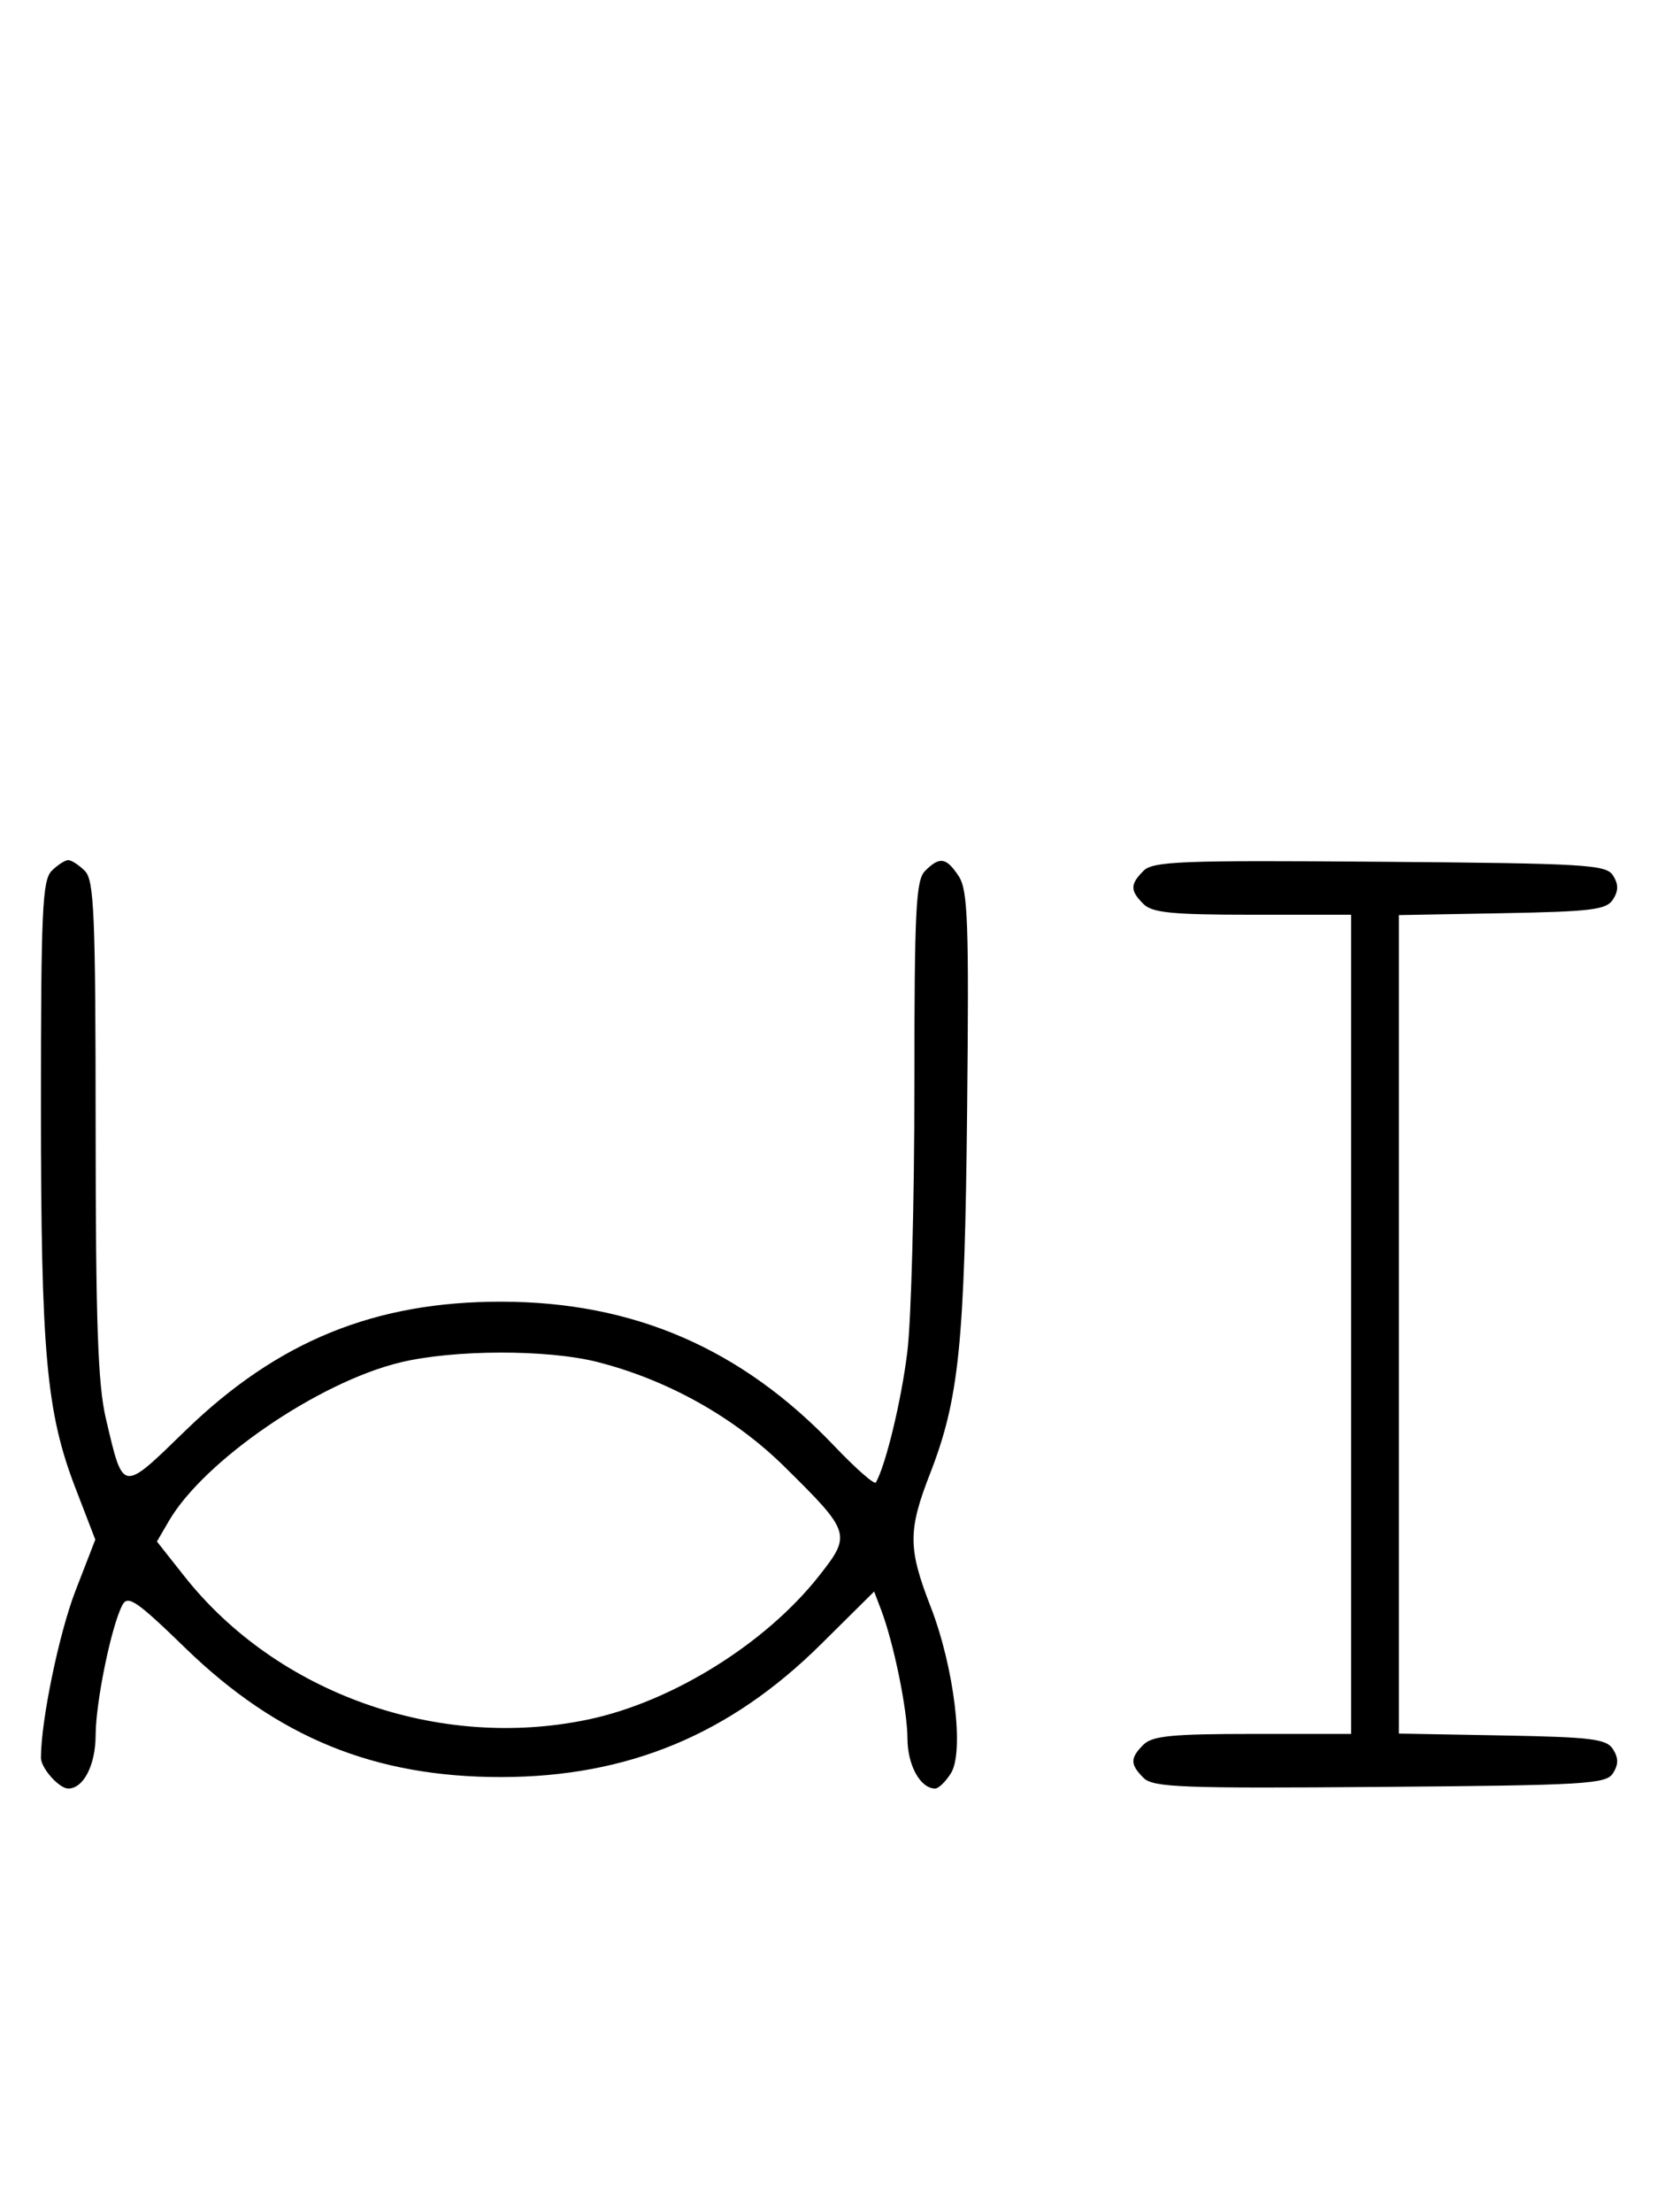 <svg xmlns="http://www.w3.org/2000/svg" width="244" height="324" viewBox="0 0 244 324" version="1.1">
	<path d="M 7.571 127.571 C 6.207 128.936, 6 133.463, 6 161.999 C 6 198.289, 6.778 206.881, 11.069 218.018 L 13.966 225.536 11.066 233.018 C 8.653 239.246, 6 252.064, 6 257.501 C 6 259.006, 8.662 262, 10 262 C 12.239 262, 14.001 258.567, 14.015 254.179 C 14.030 249.303, 16.335 238.111, 17.942 235.108 C 18.740 233.616, 20.038 234.505, 27.185 241.442 C 40.685 254.542, 54.924 260.345, 73.500 260.319 C 92.019 260.292, 106.981 254.075, 120.301 240.872 L 128.103 233.140 129.121 235.817 C 130.973 240.691, 132.970 250.436, 132.985 254.679 C 132.999 258.609, 134.881 262, 137.048 262 C 137.546 262, 138.587 260.988, 139.361 259.750 C 141.335 256.593, 139.817 244.198, 136.372 235.338 C 133.066 226.837, 133.054 224.190, 136.282 215.908 C 140.552 204.956, 141.377 196.878, 141.728 162.616 C 142.010 135.123, 141.841 130.407, 140.504 128.366 C 138.685 125.590, 137.710 125.433, 135.571 127.571 C 134.212 128.931, 134 133.222, 134 159.348 C 134 175.960, 133.535 193.366, 132.966 198.026 C 132.099 205.131, 129.834 214.540, 128.359 217.167 C 128.153 217.534, 125.400 215.120, 122.242 211.802 C 108.681 197.555, 92.882 190.709, 73.500 190.681 C 54.924 190.655, 40.685 196.458, 27.185 209.558 C 17.778 218.688, 18.093 218.734, 15.521 207.828 C 14.345 202.837, 14.026 193.857, 14.015 165.321 C 14.002 133.778, 13.799 128.942, 12.429 127.571 C 11.564 126.707, 10.471 126, 10 126 C 9.529 126, 8.436 126.707, 7.571 127.571 M 167.585 127.558 C 165.598 129.545, 165.595 130.452, 167.571 132.429 C 168.855 133.712, 171.788 134, 183.571 134 L 198 134 198 194 L 198 254 183.571 254 C 171.788 254, 168.855 254.288, 167.571 255.571 C 165.595 257.548, 165.598 258.455, 167.585 260.442 C 168.978 261.835, 173.159 261.995, 202.226 261.763 C 232.452 261.523, 235.377 261.350, 236.386 259.750 C 237.190 258.475, 237.191 257.525, 236.387 256.250 C 235.430 254.730, 233.291 254.464, 220.142 254.224 L 205 253.948 205 194 L 205 134.052 220.142 133.776 C 233.291 133.536, 235.430 133.270, 236.387 131.750 C 237.191 130.475, 237.190 129.525, 236.386 128.250 C 235.377 126.650, 232.452 126.477, 202.226 126.237 C 173.159 126.005, 168.978 126.165, 167.585 127.558 M 58.645 199.584 C 46.659 202.485, 29.898 213.969, 24.748 222.808 L 22.996 225.815 27.011 230.895 C 40.610 248.099, 64.274 256.492, 86.201 251.887 C 98.458 249.314, 112.154 240.806, 119.979 230.907 C 124.811 224.794, 124.710 224.471, 114.974 214.866 C 107.608 207.599, 97.839 202.133, 87.540 199.515 C 80.213 197.653, 66.488 197.685, 58.645 199.584 " stroke="none" fill="black" fill-rule="evenodd"/>
</svg>